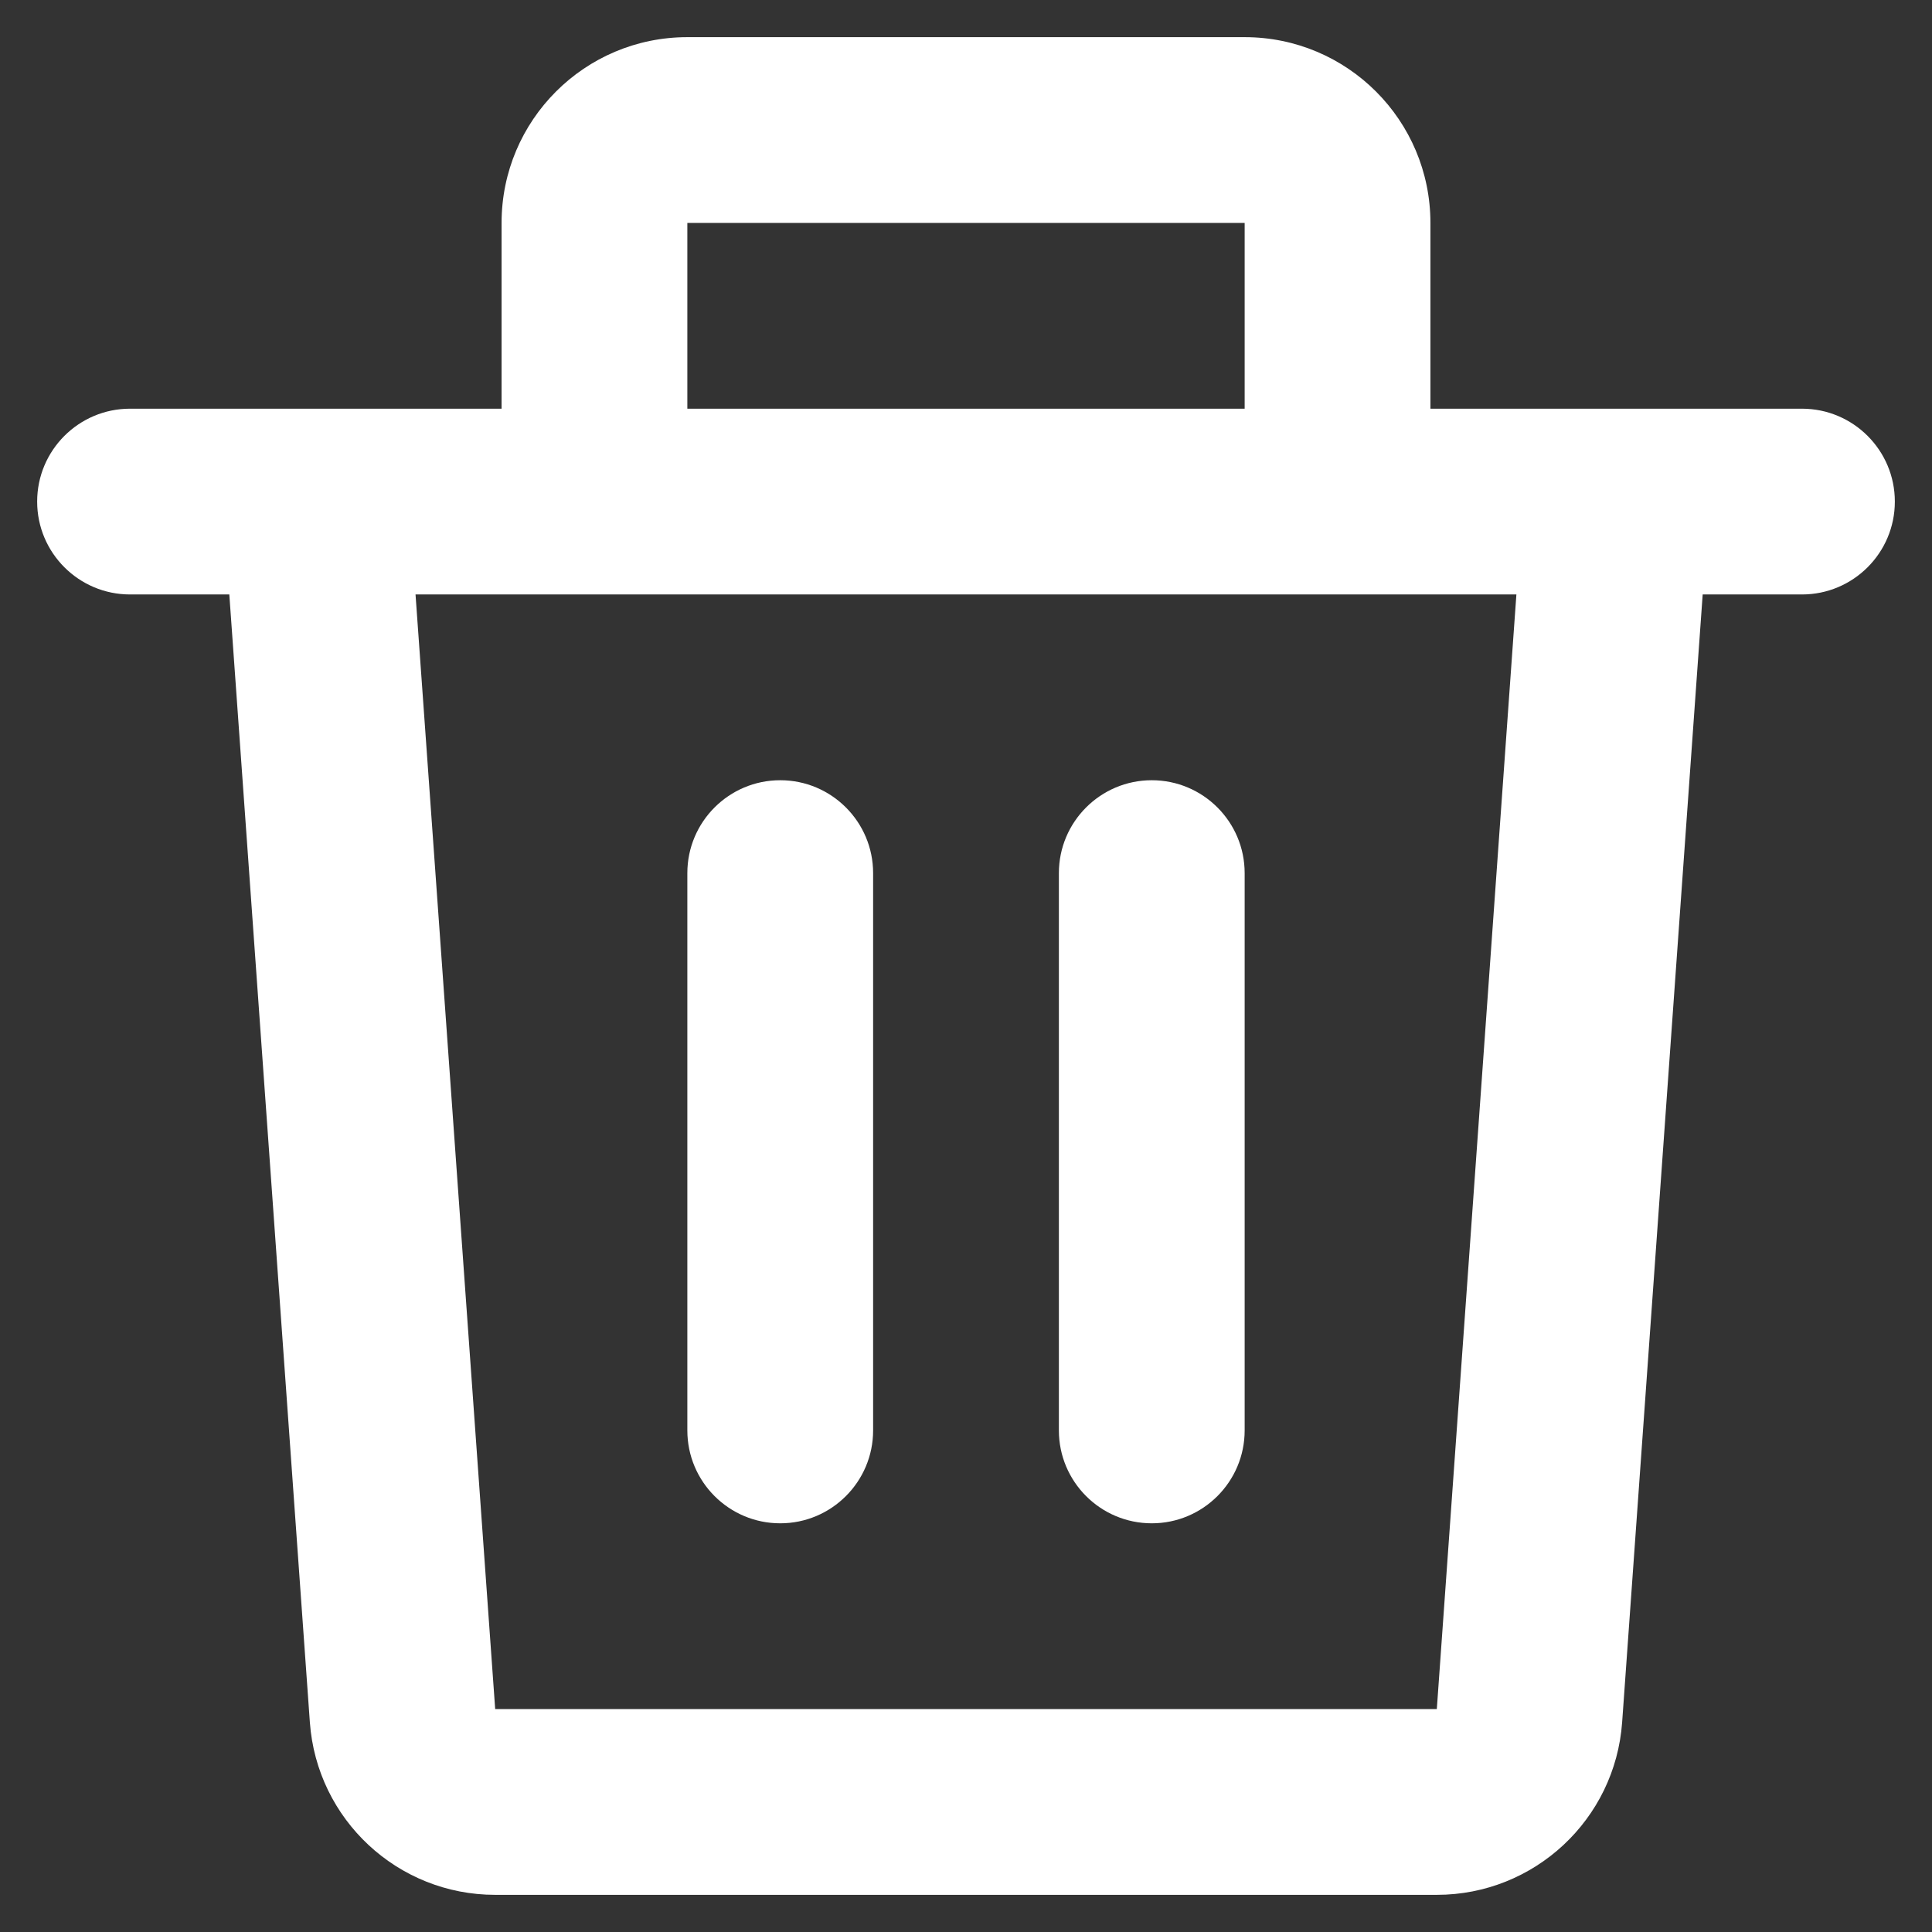 <svg width="26" height="26" viewBox="0 0 26 26" fill="none" xmlns="http://www.w3.org/2000/svg">
<rect x="0" y="0" width="26" height="26" fill="#333333" stroke="none"/>
<path fill-rule="evenodd" clip-rule="evenodd" d="M6.75 3C6.75 1.619 7.869 0.5 9.25 0.5H16.75C18.131 0.5 19.25 1.619 19.25 3V5.5H21.737C21.745 5.5 21.753 5.5 21.76 5.5H24.25C24.94 5.5 25.5 6.06 25.5 6.75C25.5 7.44 24.94 8 24.25 8H22.914L21.83 23.178C21.736 24.486 20.648 25.5 19.336 25.5H6.664C5.352 25.5 4.264 24.486 4.17 23.178L3.086 8H1.75C1.06 8 0.5 7.44 0.5 6.75C0.5 6.06 1.06 5.5 1.75 5.5H4.24C4.247 5.5 4.255 5.5 4.263 5.5H6.75V3ZM9.25 5.5H16.75V3H9.25V5.5ZM5.592 8L6.664 23H19.336L20.407 8H5.592ZM10.5 10.5C11.19 10.5 11.75 11.06 11.75 11.75V19.25C11.75 19.94 11.19 20.5 10.5 20.5C9.81 20.5 9.25 19.94 9.25 19.25V11.75C9.25 11.06 9.81 10.5 10.5 10.5ZM15.5 10.5C16.19 10.5 16.75 11.06 16.75 11.75V19.25C16.75 19.94 16.19 20.5 15.5 20.5C14.81 20.5 14.25 19.94 14.25 19.25V11.75C14.25 11.06 14.81 10.5 15.5 10.5Z" fill="white"/>
</svg>
